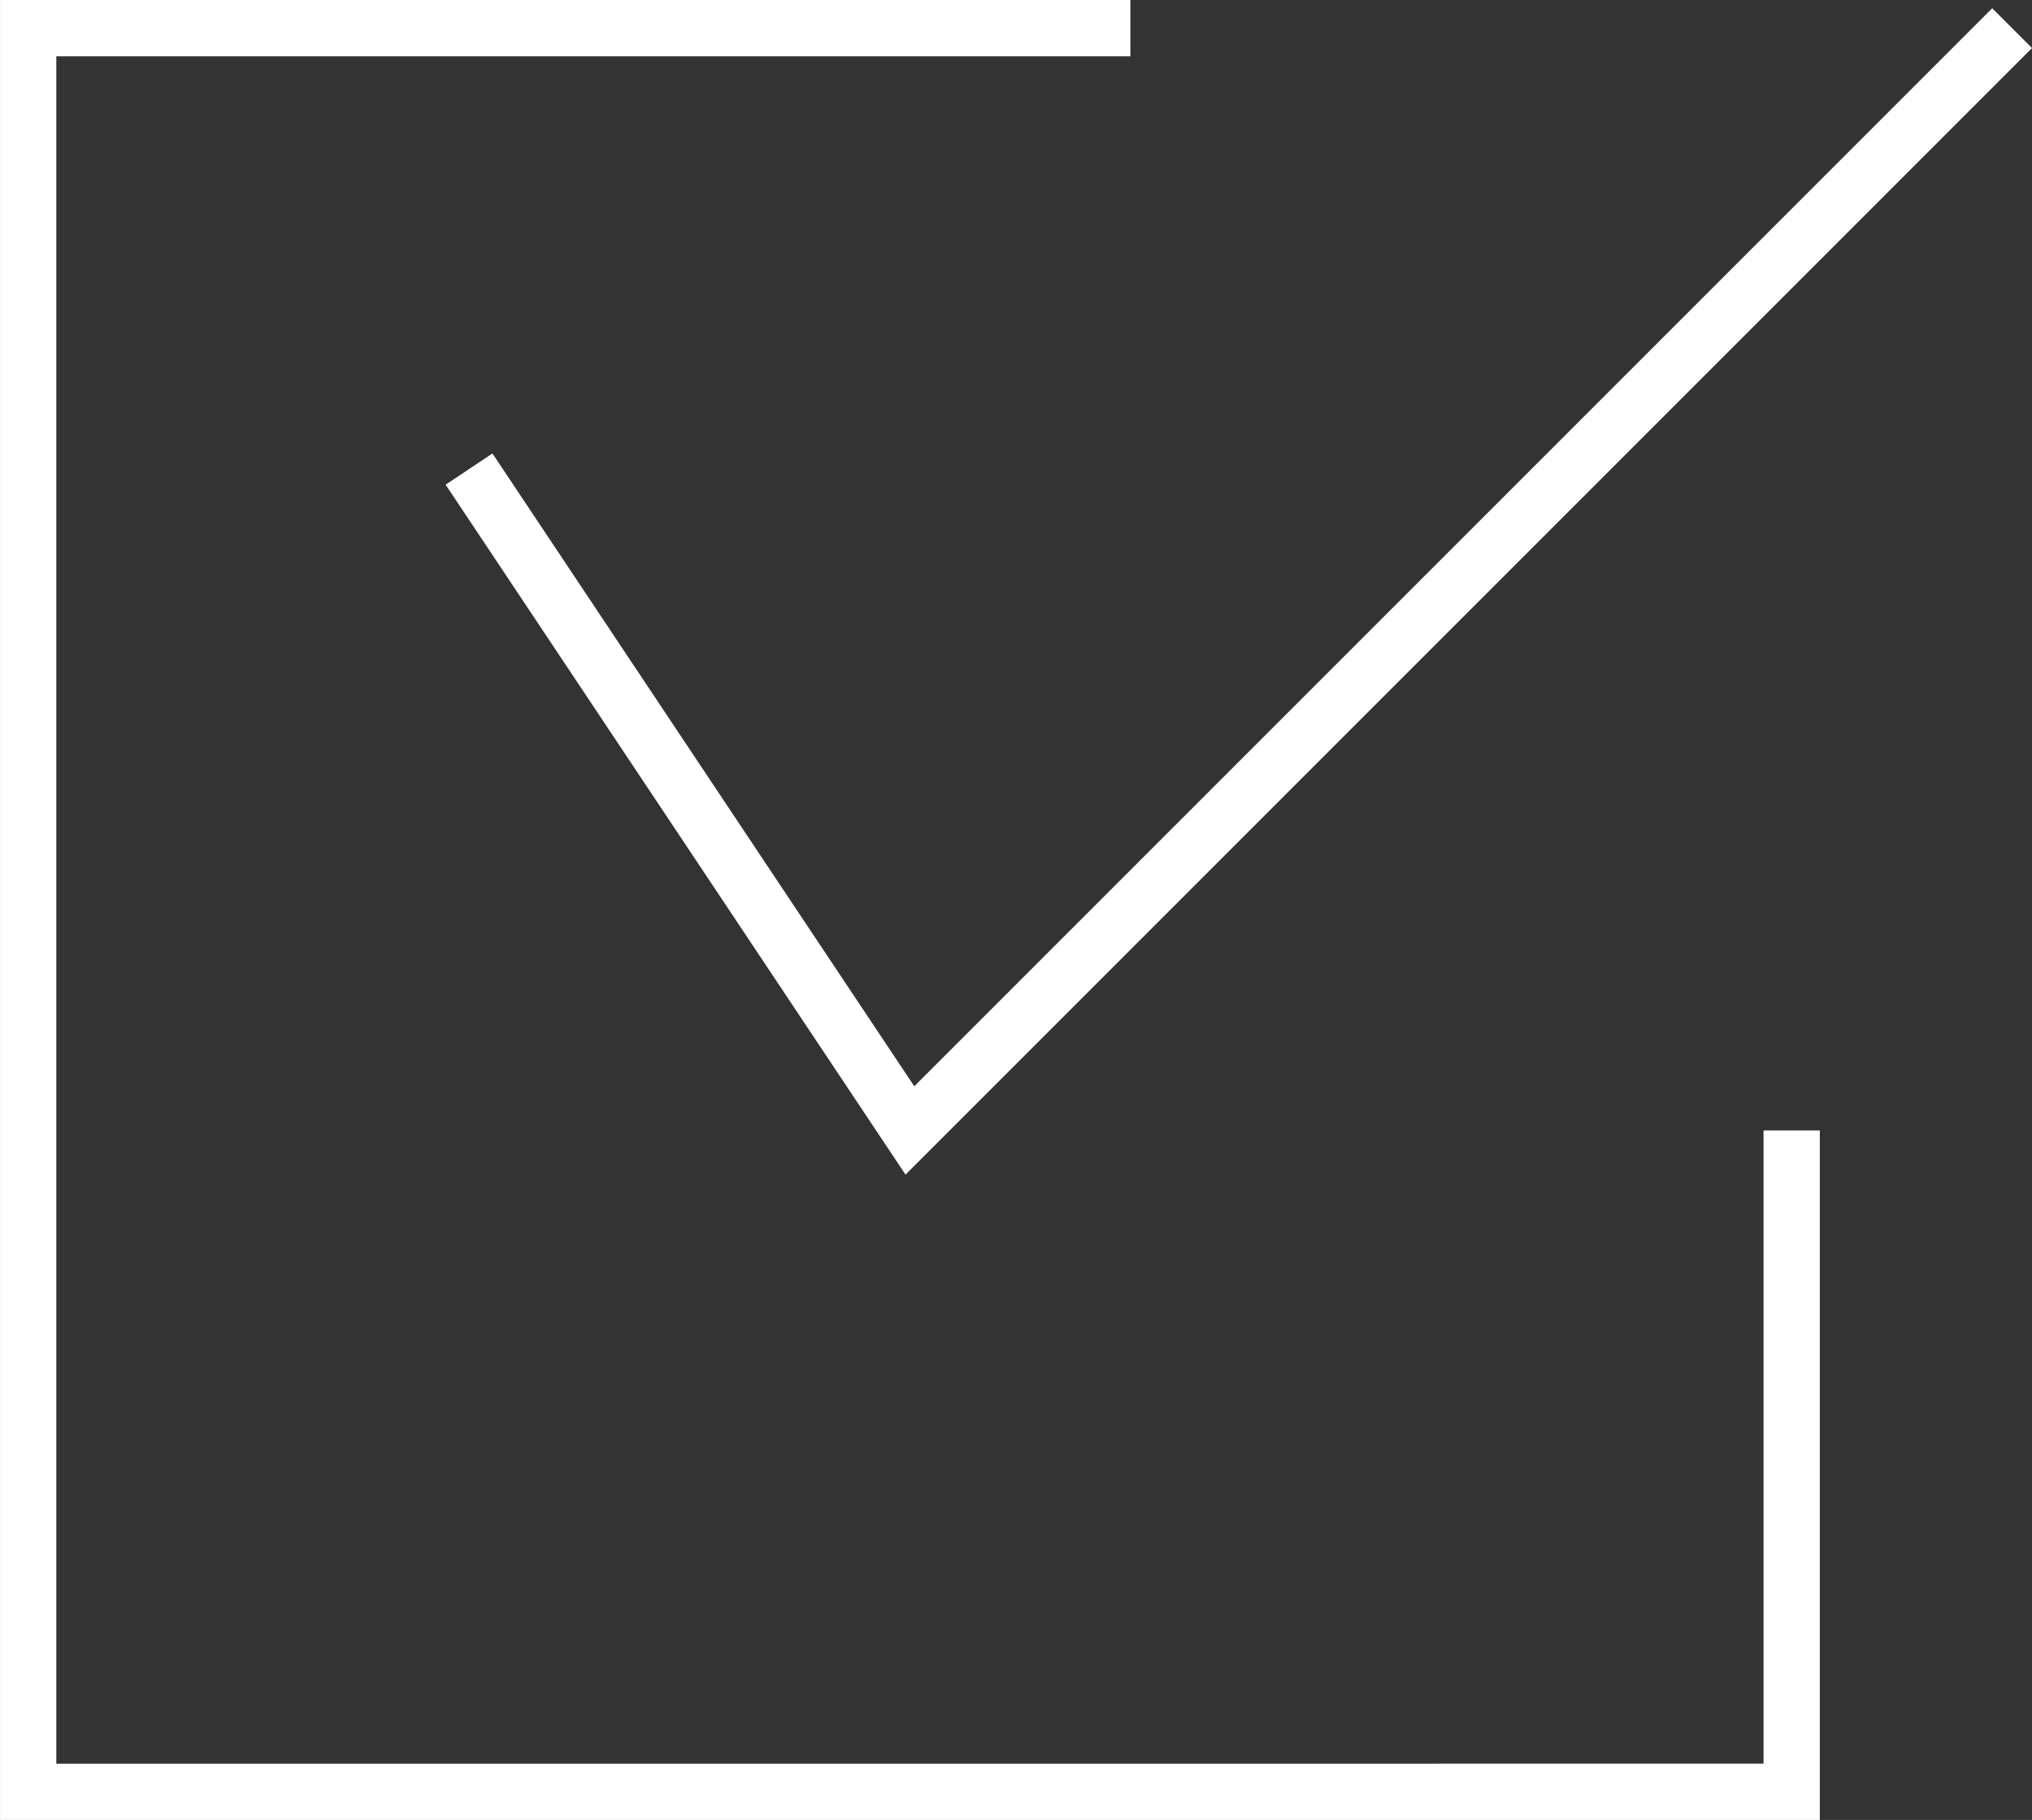 <svg xmlns="http://www.w3.org/2000/svg" width="72.207" height="64.667" viewBox="0 0 72.207 64.667">
  <rect x="0" y="0" width="72.207" height="64.667" fill="#333333" stroke="none"/>
  <g id="Group_1303" data-name="Group 1303" transform="translate(-2119.499 -2163.243)">
    <g id="Group_1299" data-name="Group 1299" transform="translate(2120.499 2164.243)">
      <path id="Path_836" data-name="Path 836" d="M2183.166,2203.411v23.5H2120.5v-62.667h39.167" transform="translate(-2120.499 -2164.244)" fill="none" stroke="#fff" stroke-miterlimit="10" stroke-width="2"/>
      <path id="Path_837" data-name="Path 837" d="M2122.773,2179.911l15.666,23.5,39.167-39.167" transform="translate(-2107.106 -2164.244)" fill="none" stroke="#fff" stroke-miterlimit="10" stroke-width="2"/>
    </g>
  </g>
</svg>
